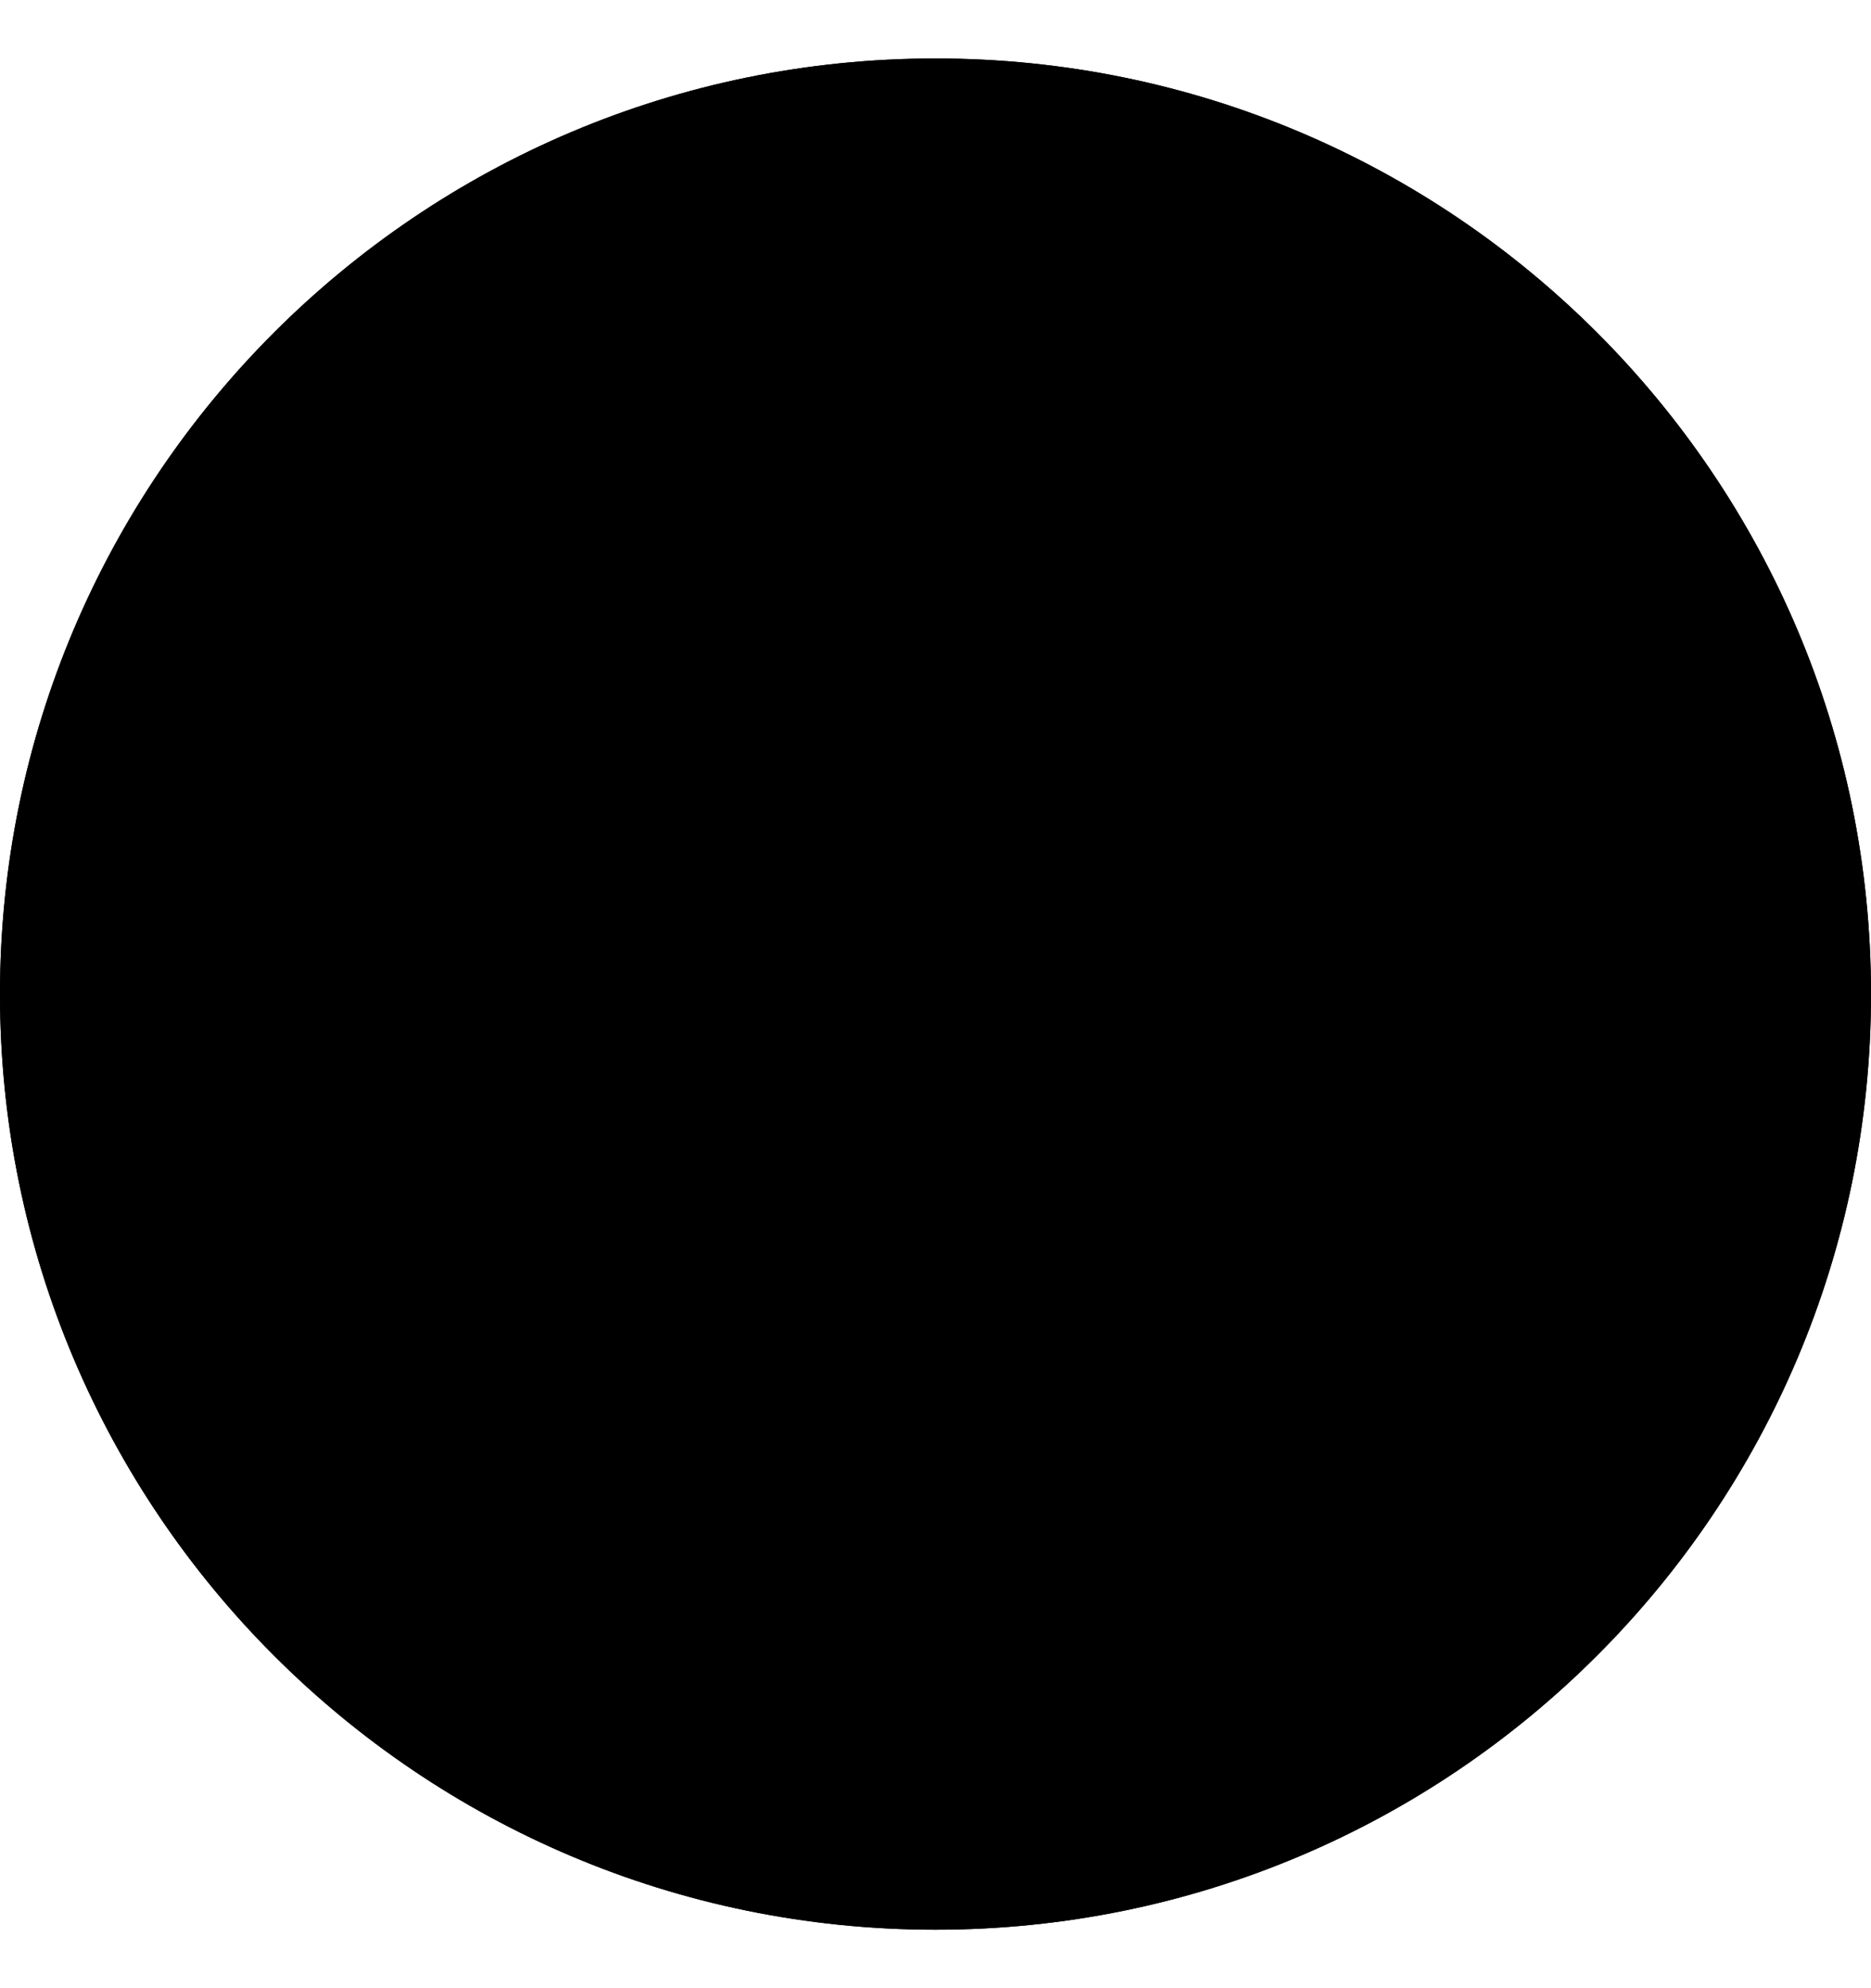 <svg xmlns="http://www.w3.org/2000/svg" width="16" height="17" viewBox="0 0 16 17" fill="none">
  <path fill-rule="evenodd" clip-rule="evenodd" d="M8 16.5C12.418 16.5 16 12.918 16 8.5C16 4.082 12.418 0.5 8 0.5C3.582 0.5 0 4.082 0 8.5C0 12.918 3.582 16.5 8 16.5Z" fill="#DA251D" style="fill:#DA251D;fill:color(display-p3 0.855 0.145 0.114);fill-opacity:1;"/>
  <path fill-rule="evenodd" clip-rule="evenodd" d="M10.194 11.43L8.094 9.867L6.008 11.444L6.781 8.875L4.695 7.289L7.276 7.265L8.077 4.701L8.891 7.258L11.471 7.261L9.397 8.864L10.191 11.432L10.194 11.43Z" fill="#FFFF00" style="fill:#FFFF00;fill:color(display-p3 1 1 0);fill-opacity:1;"/>
  <path fill-rule="evenodd" clip-rule="evenodd" d="M8 16.033C12.161 16.033 15.533 12.661 15.533 8.5C15.533 4.339 12.161 0.967 8 0.967C3.839 0.967 0.467 4.339 0.467 8.5C0.467 12.661 3.839 16.033 8 16.033ZM8 16.5C12.418 16.5 16 12.918 16 8.5C16 4.082 12.418 0.5 8 0.5C3.582 0.5 0 4.082 0 8.5C0 12.918 3.582 16.5 8 16.5Z" fill="#D9D9D9" style="fill:#D9D9D9;fill:color(display-p3 0.851 0.851 0.851);fill-opacity:1;"/>
</svg>